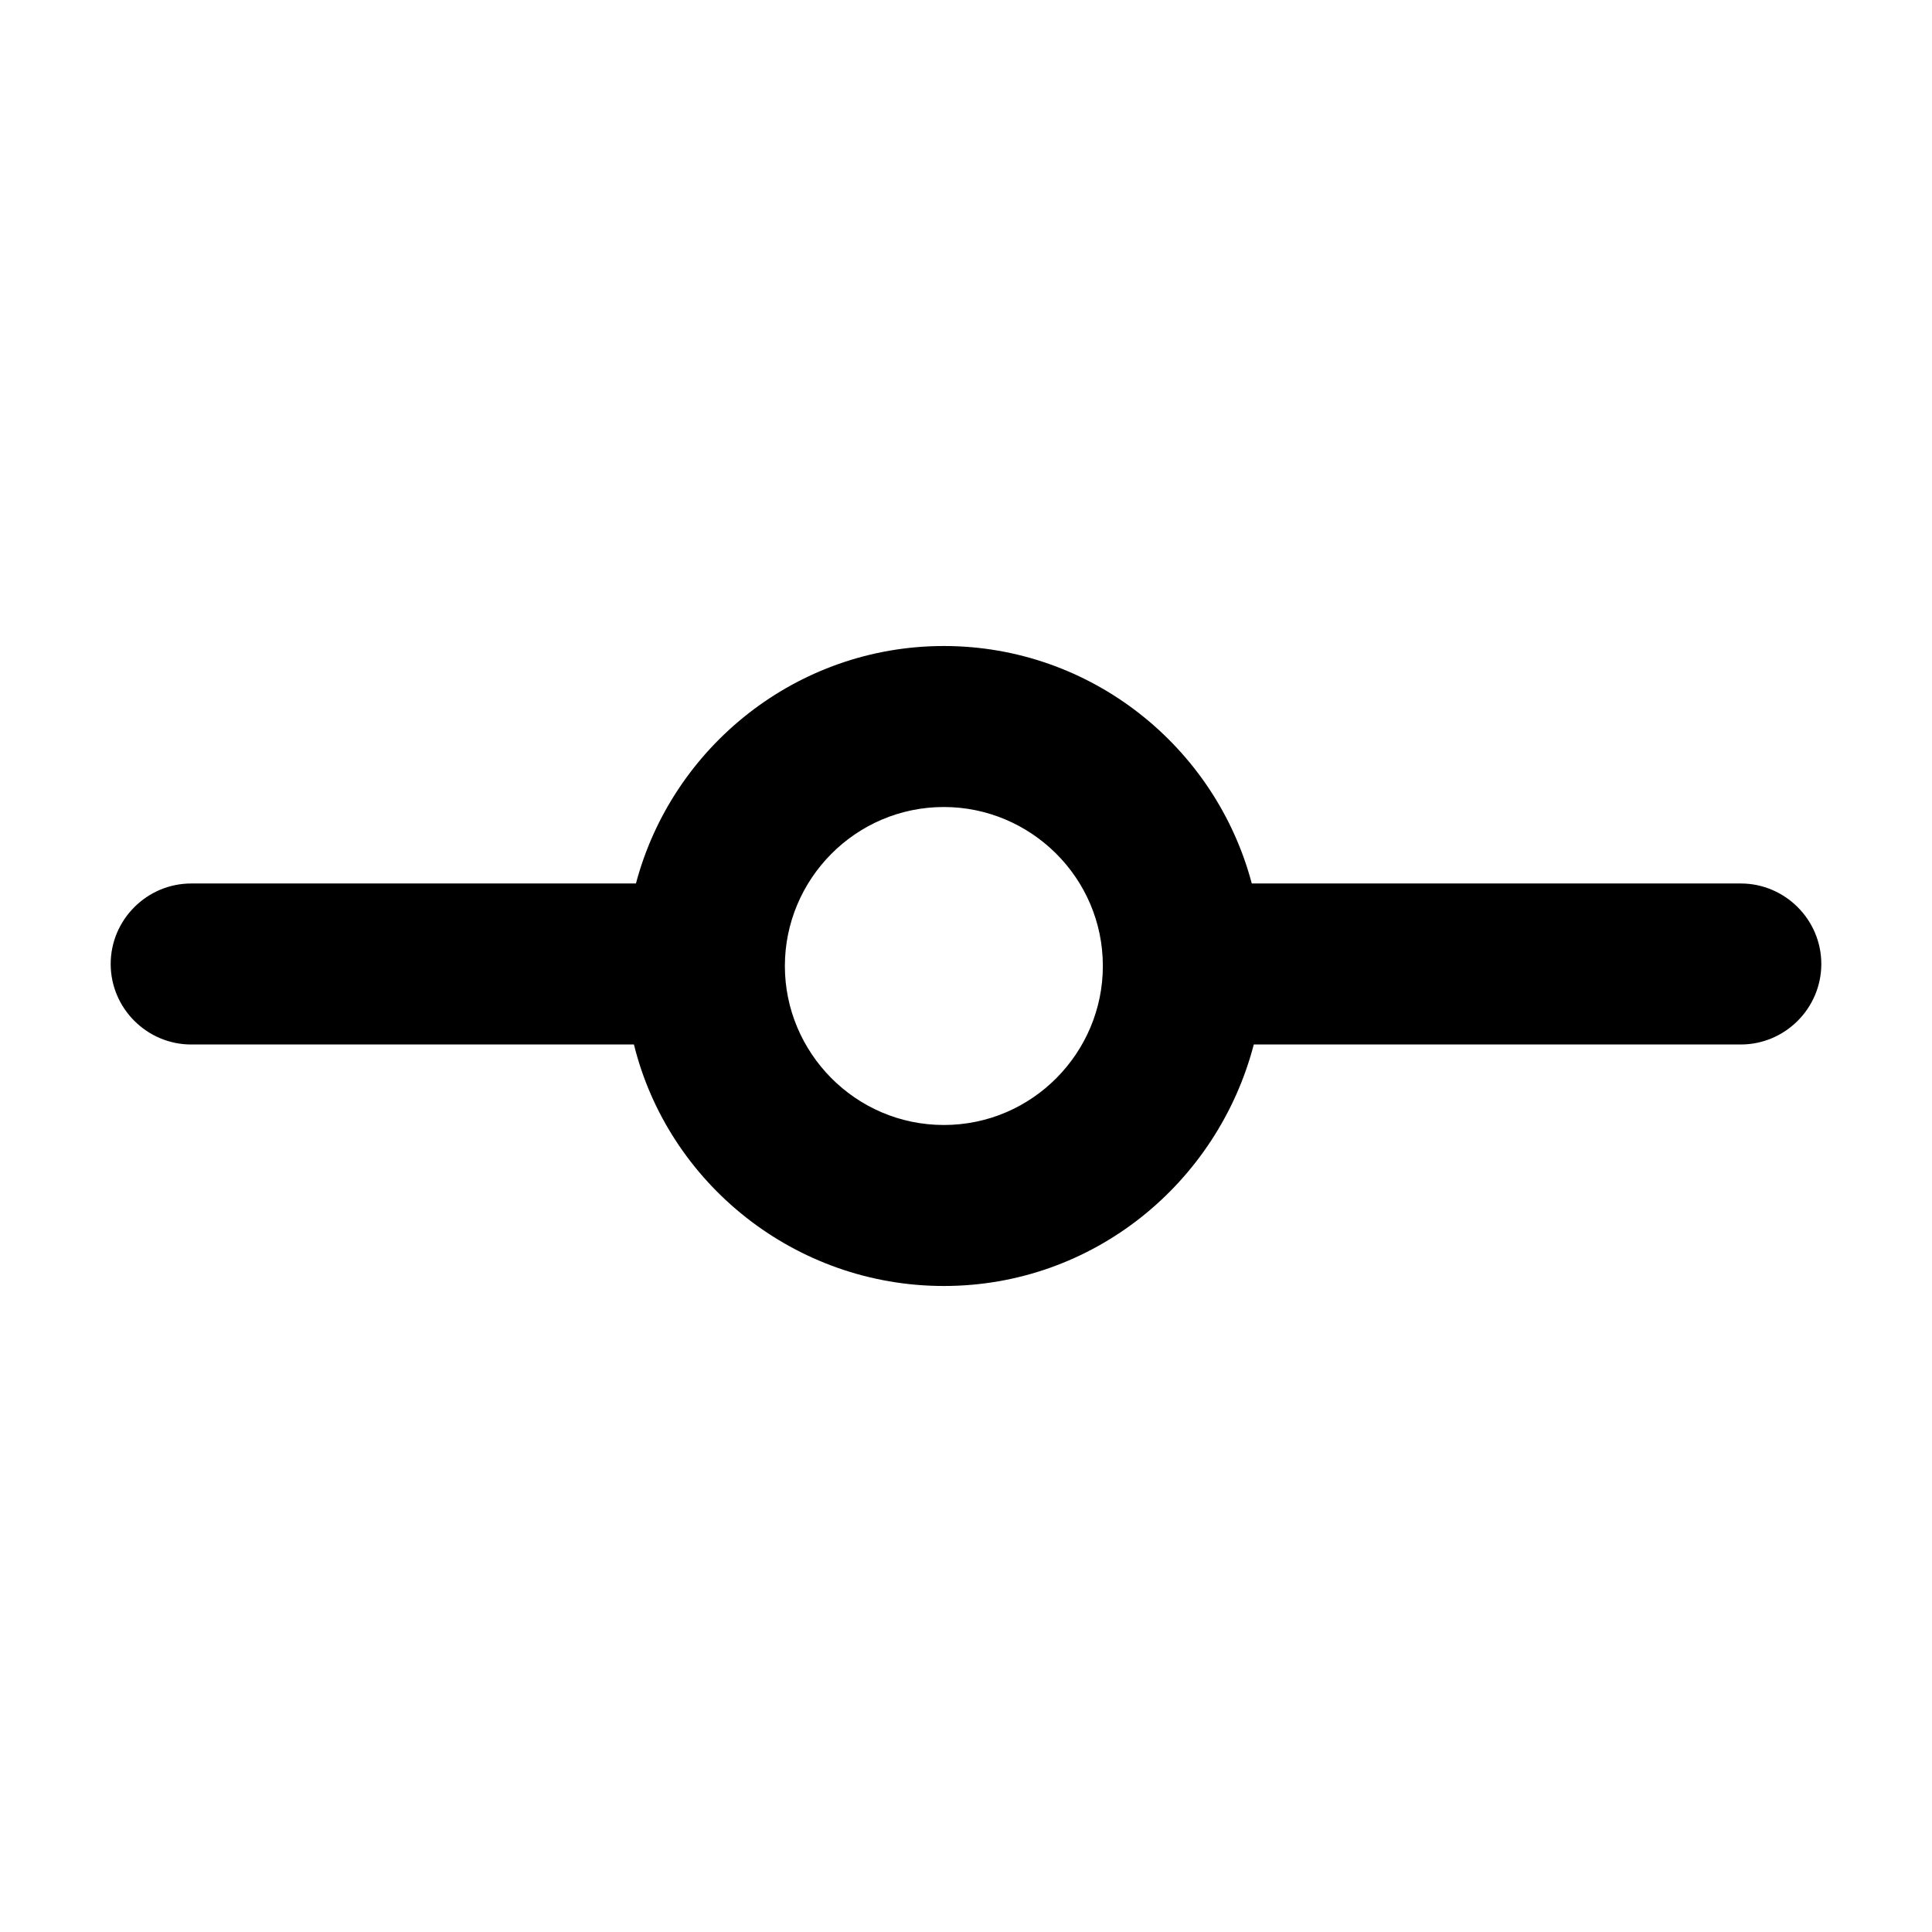 <?xml version="1.0" encoding="utf-8"?>
<!-- Generator: Adobe Illustrator 22.1.0, SVG Export Plug-In . SVG Version: 6.00 Build 0)  -->
<svg version="1.1" id="Layer_1" xmlns="http://www.w3.org/2000/svg" xmlns:xlink="http://www.w3.org/1999/xlink" x="0px" y="0px"
	 viewBox="0 0 96 96" style="enable-background:new 0 0 96 96;" xml:space="preserve">
<path d="M46.9,63.9c7.4,0,13.6-5.1,15.4-12h24.2c2.2,0,4-1.8,4-4s-1.8-4-4-4H62.2c-1.8-6.8-8-11.8-15.3-11.8s-13.5,5-15.3,11.8H9.5
	c-2.2,0-4,1.8-4,4s1.8,4,4,4h22C33.2,58.8,39.5,63.9,46.9,63.9z M39,48c0-4.3,3.5-7.9,7.9-7.9c4.3,0,7.9,3.5,7.9,7.9
	c0,4.3-3.5,7.9-7.9,7.9C42.5,55.9,39,52.3,39,48z"/>
</svg>

